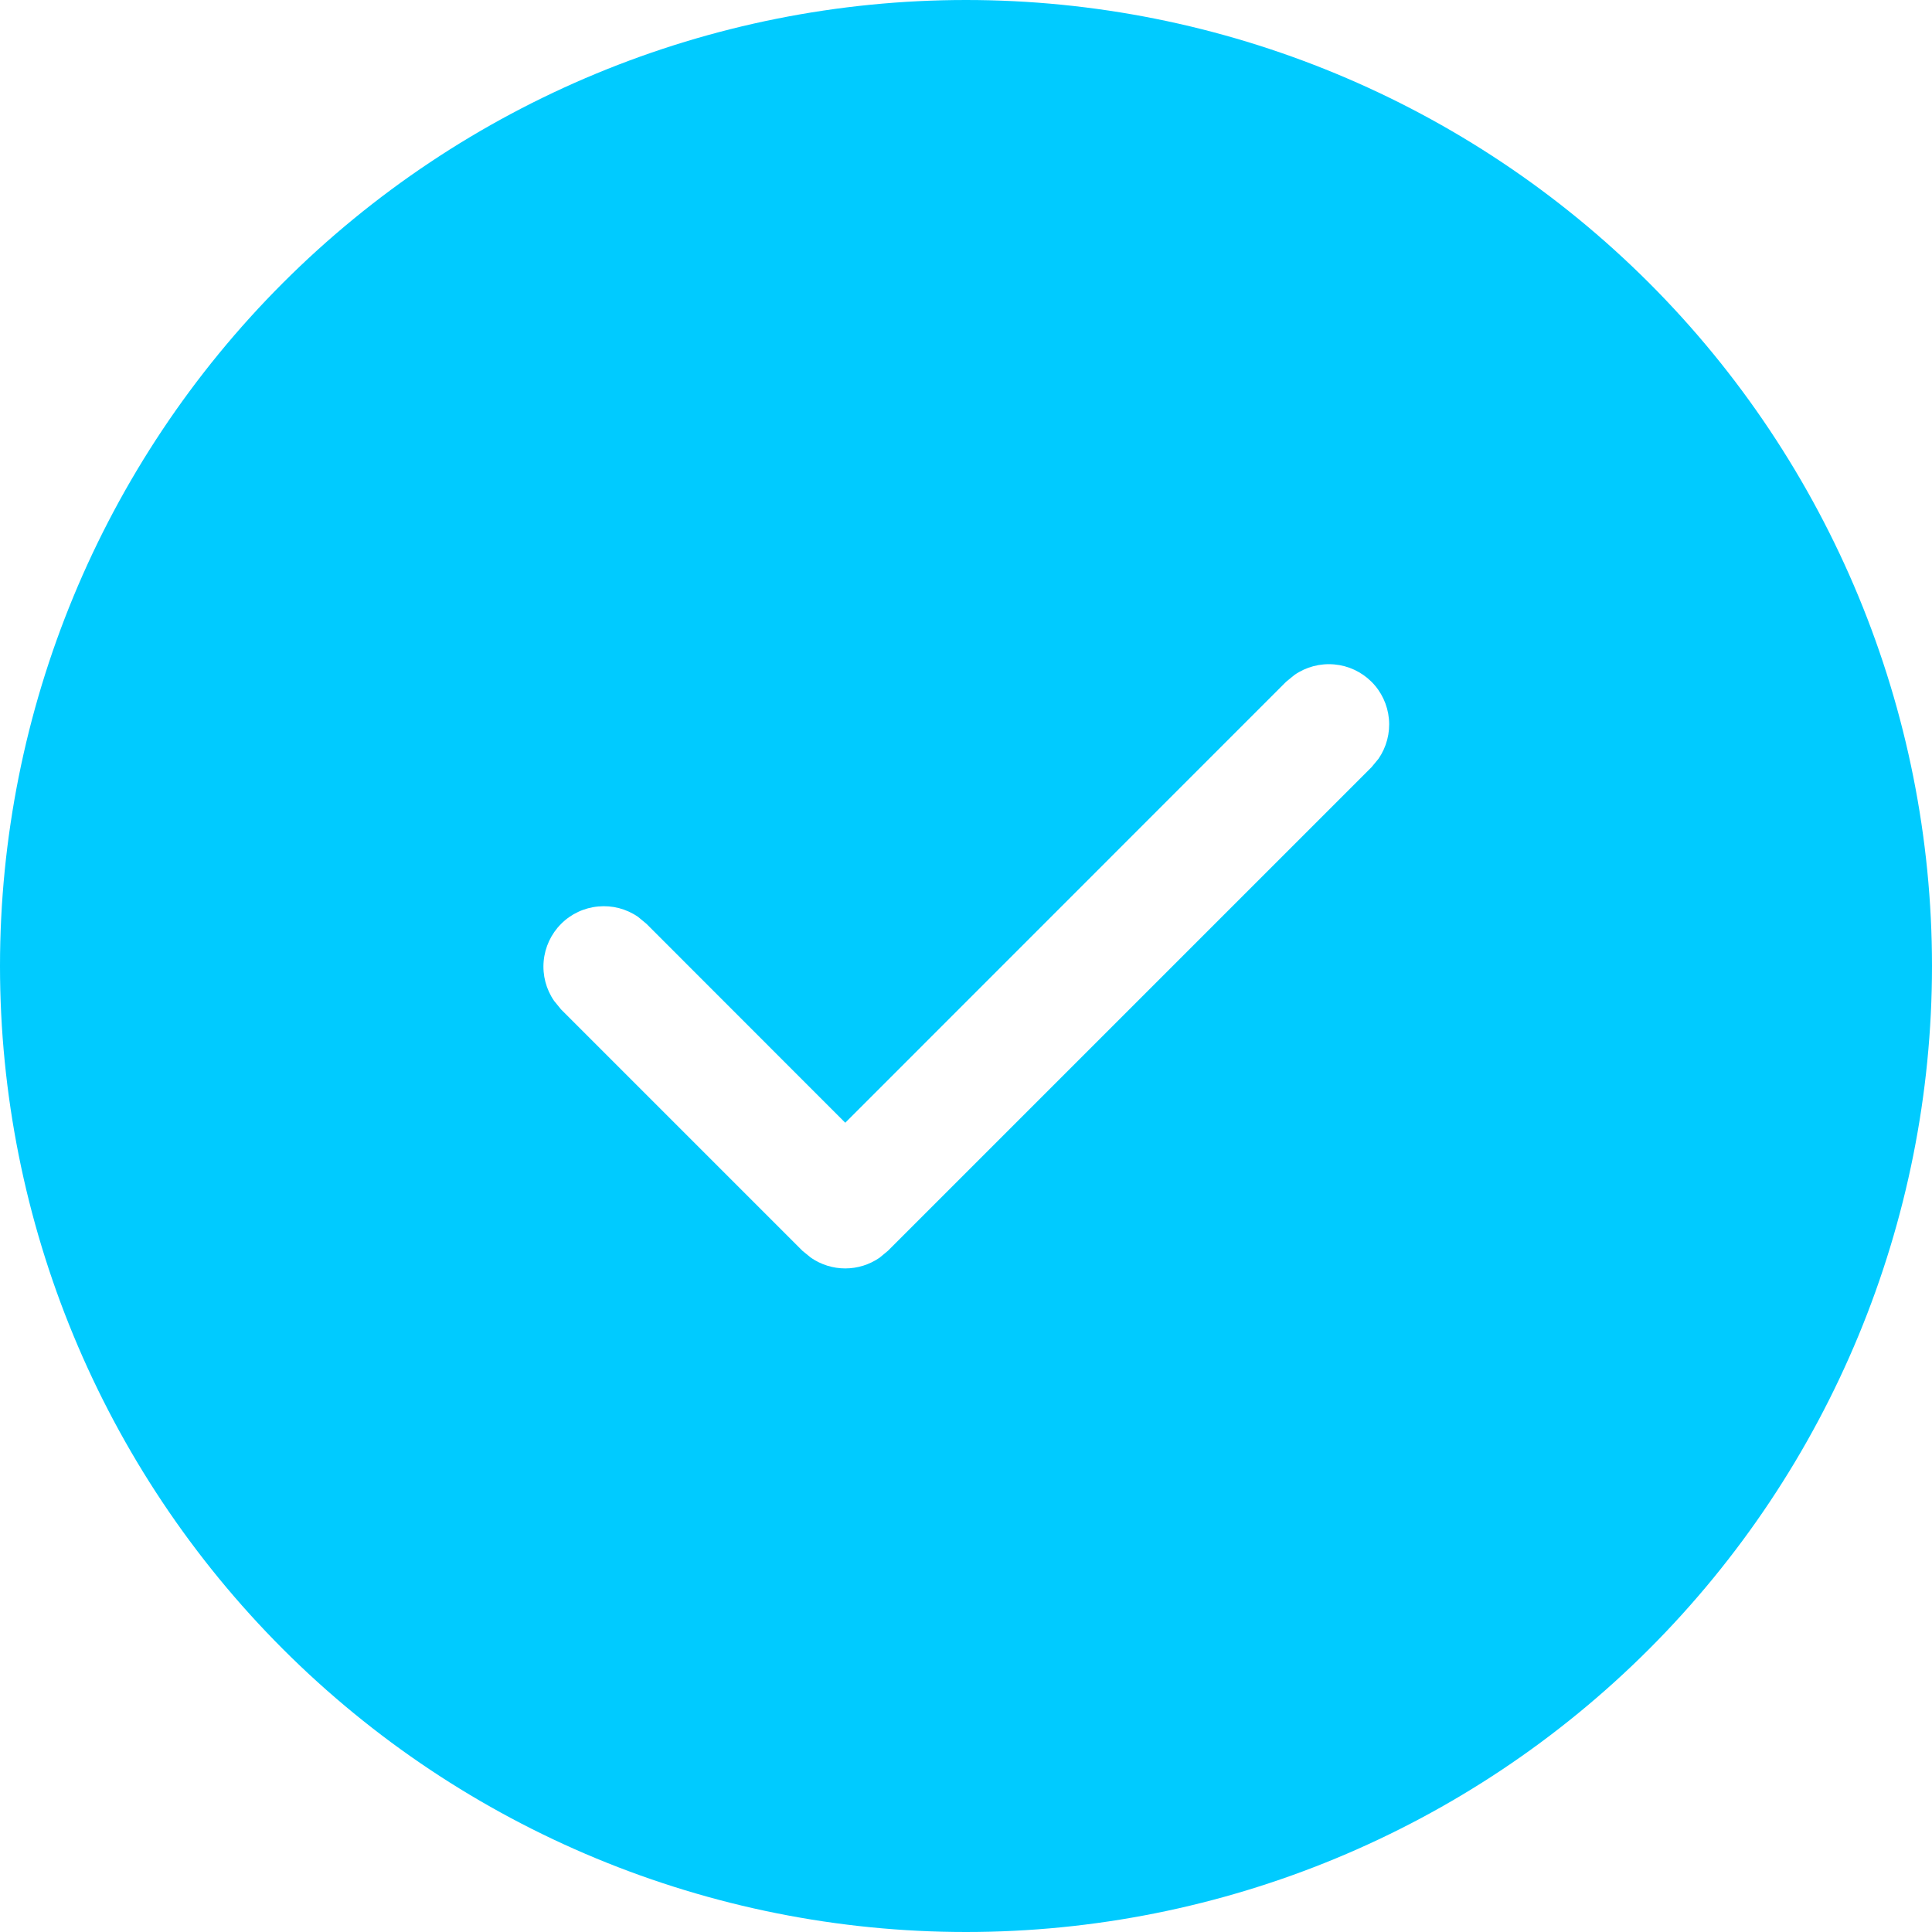 <svg width="32" height="32" viewBox="0 0 32 32" fill="none" xmlns="http://www.w3.org/2000/svg">
<path d="M16 0C20.244 0 24.313 1.686 27.314 4.686C30.314 7.687 32 11.757 32 16C32 20.244 30.314 24.313 27.314 27.314C24.313 30.314 20.244 32 16 32C11.757 32 7.687 30.314 4.686 27.314C1.686 24.313 0 20.244 0 16C0 11.757 1.686 7.687 4.686 4.686C7.687 1.686 11.757 0 16 0ZM22.716 11.292C22.55 11.127 22.332 11.025 22.1 11.005C21.867 10.984 21.634 11.045 21.442 11.178L21.302 11.292L14 18.596L10.708 15.302L10.568 15.186C10.375 15.053 10.142 14.992 9.909 15.014C9.676 15.035 9.458 15.137 9.293 15.303C9.128 15.468 9.026 15.687 9.005 15.92C8.984 16.153 9.045 16.386 9.178 16.578L9.292 16.718L13.292 20.718L13.432 20.832C13.599 20.947 13.797 21.009 14 21.009C14.203 21.009 14.401 20.947 14.568 20.832L14.708 20.716L22.716 12.708L22.832 12.568C22.965 12.375 23.026 12.142 23.005 11.909C22.984 11.676 22.882 11.457 22.716 11.292Z" fill="#00CBFF"/>
</svg>
